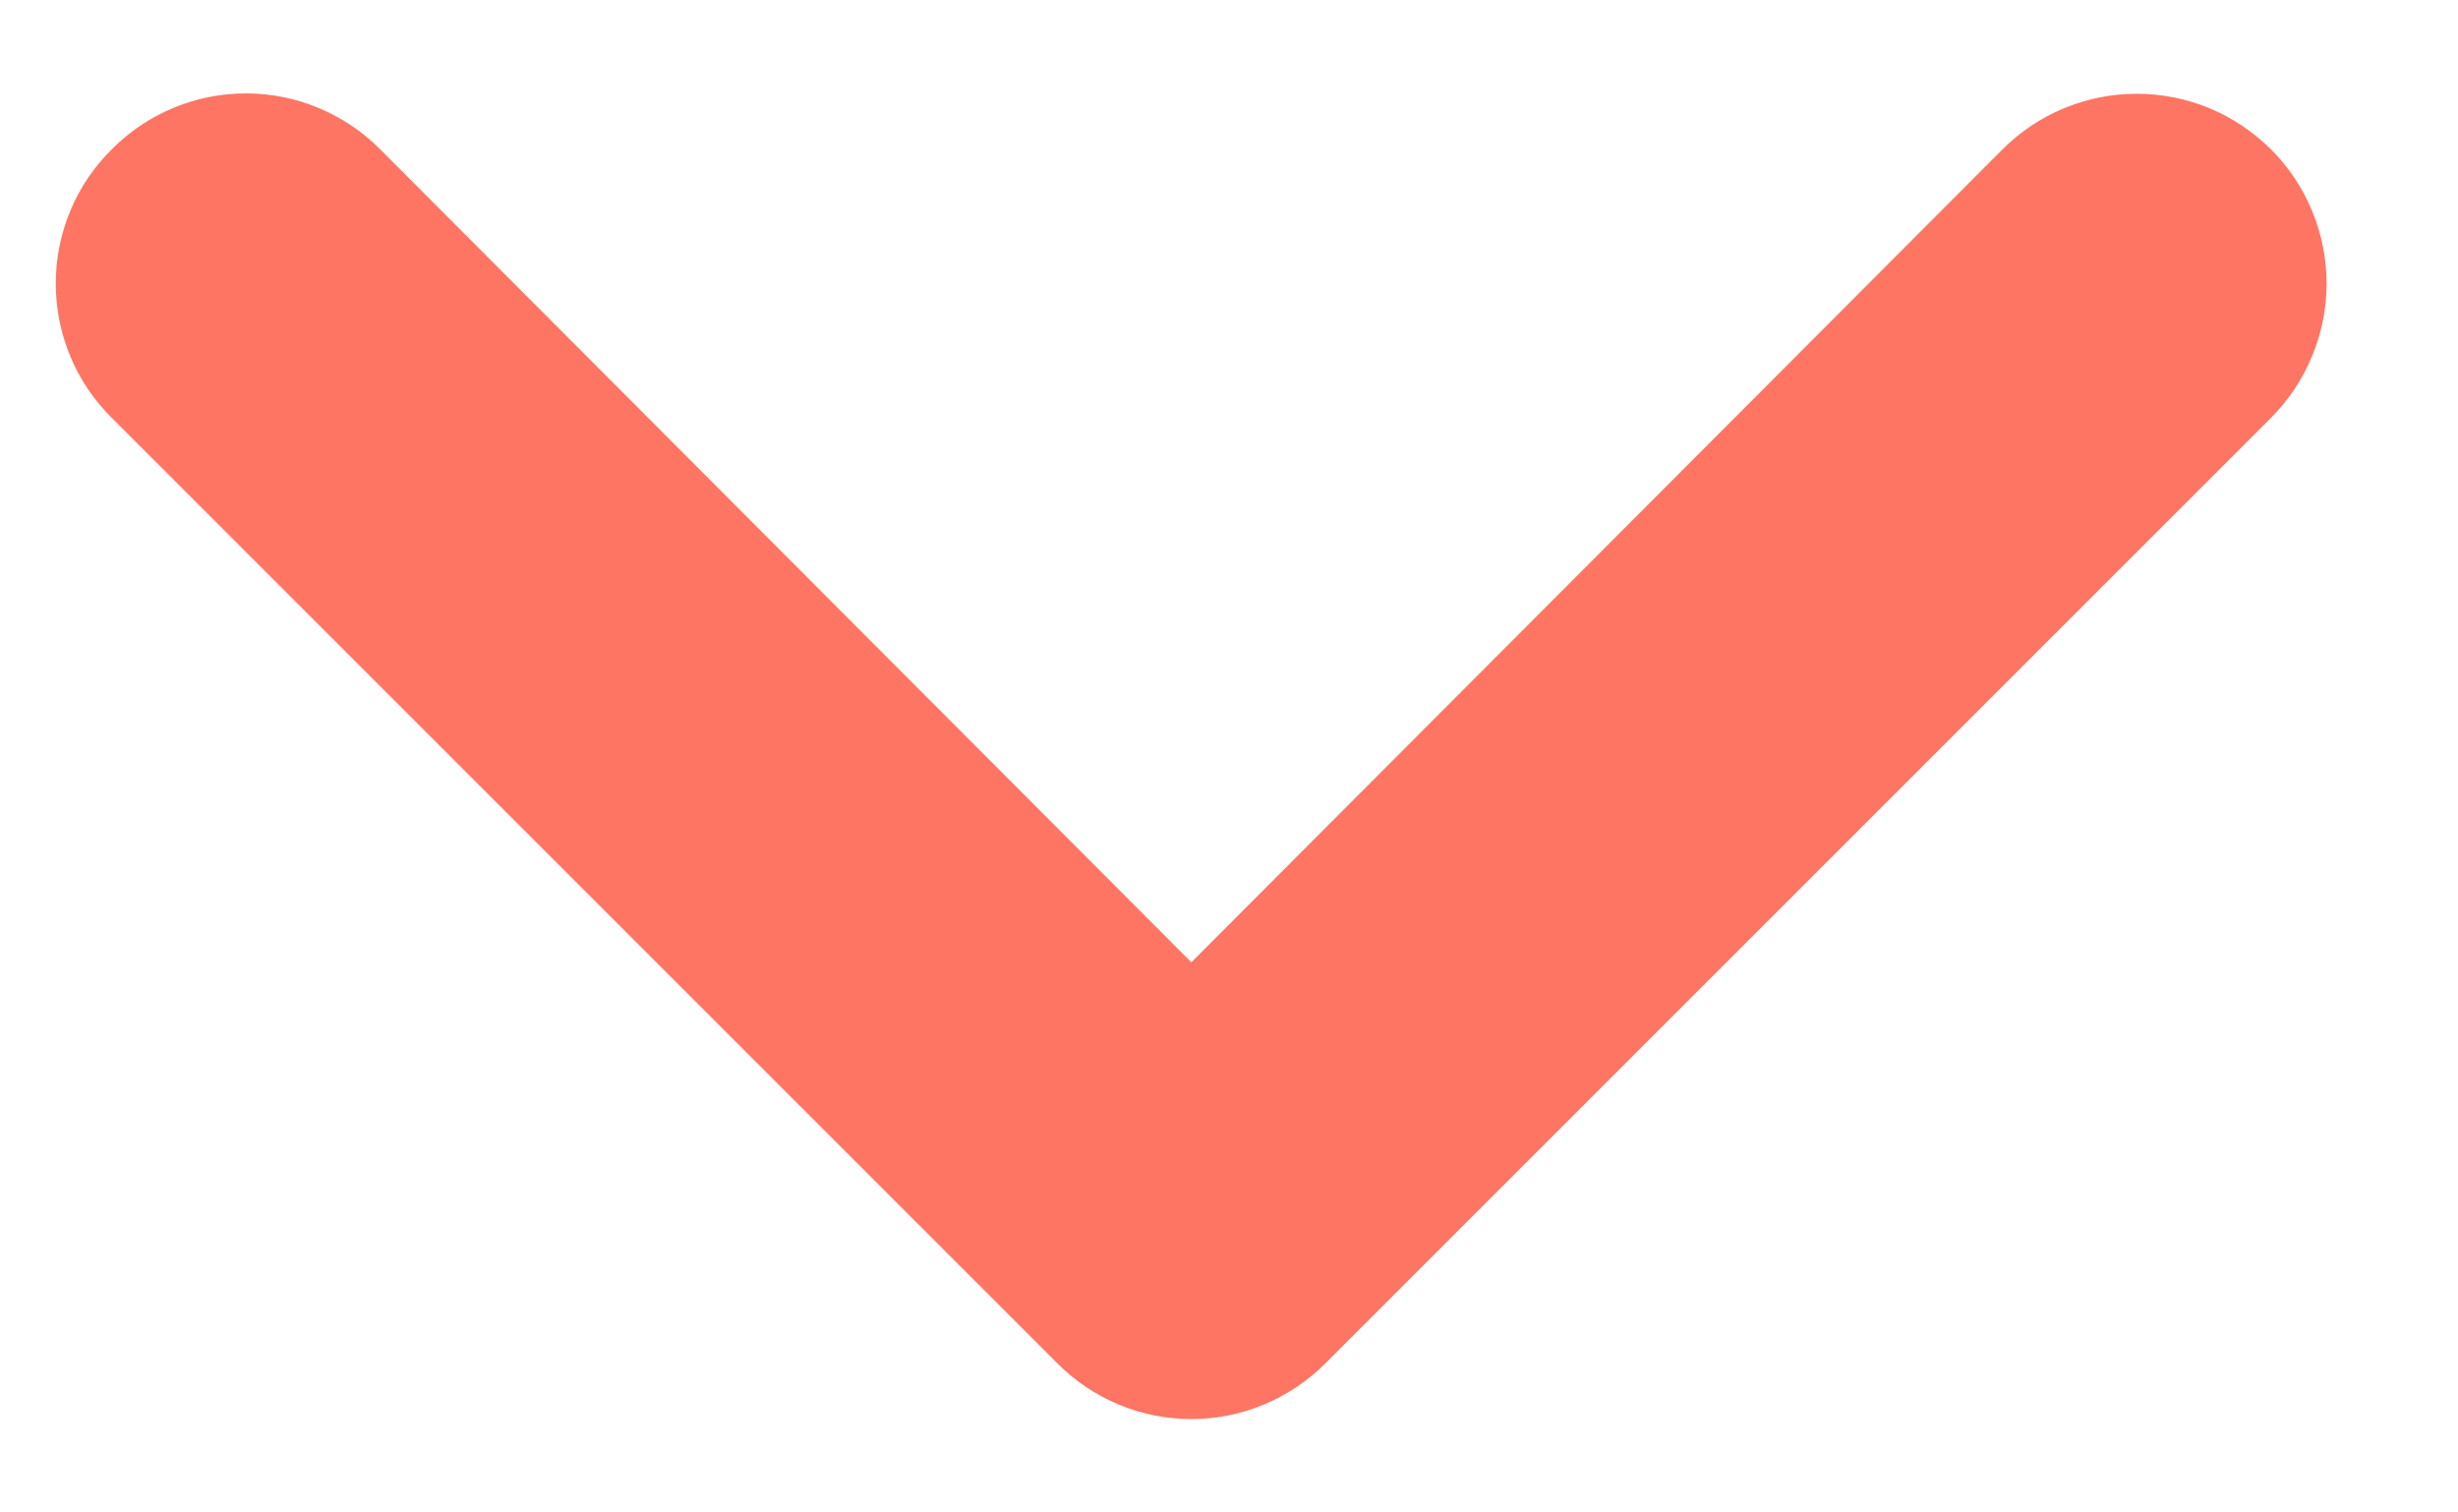 <svg width="13" height="8" viewBox="0 0 13 8" fill="none" xmlns="http://www.w3.org/2000/svg">
<g clip-path="url(#clip0_343_796)">
<path d="M7.011 7.21L12.011 2.21C12.104 2.117 12.178 2.006 12.228 1.884C12.279 1.762 12.305 1.632 12.305 1.5C12.305 1.234 12.199 0.978 12.011 0.79C11.917 0.697 11.807 0.623 11.685 0.572C11.563 0.522 11.432 0.496 11.301 0.496C11.034 0.496 10.779 0.602 10.591 0.79L6.301 5.09L2.011 0.79C1.918 0.696 1.807 0.622 1.685 0.571C1.563 0.52 1.433 0.494 1.301 0.494C1.169 0.494 1.038 0.52 0.916 0.571C0.794 0.622 0.684 0.696 0.591 0.79C0.497 0.883 0.422 0.994 0.372 1.115C0.321 1.237 0.295 1.368 0.295 1.5C0.295 1.632 0.321 1.763 0.372 1.885C0.422 2.006 0.497 2.117 0.591 2.21L5.591 7.21C5.684 7.304 5.794 7.378 5.916 7.429C6.038 7.48 6.169 7.506 6.301 7.506C6.433 7.506 6.563 7.48 6.685 7.429C6.807 7.378 6.918 7.304 7.011 7.21Z" fill="#FE7563"/>
</g>
<defs>
<clipPath id="clip0_343_796">
<rect width="12.01" height="7.012" fill="white" transform="translate(0.295 0.494)"/>
</clipPath>
</defs>
</svg>

